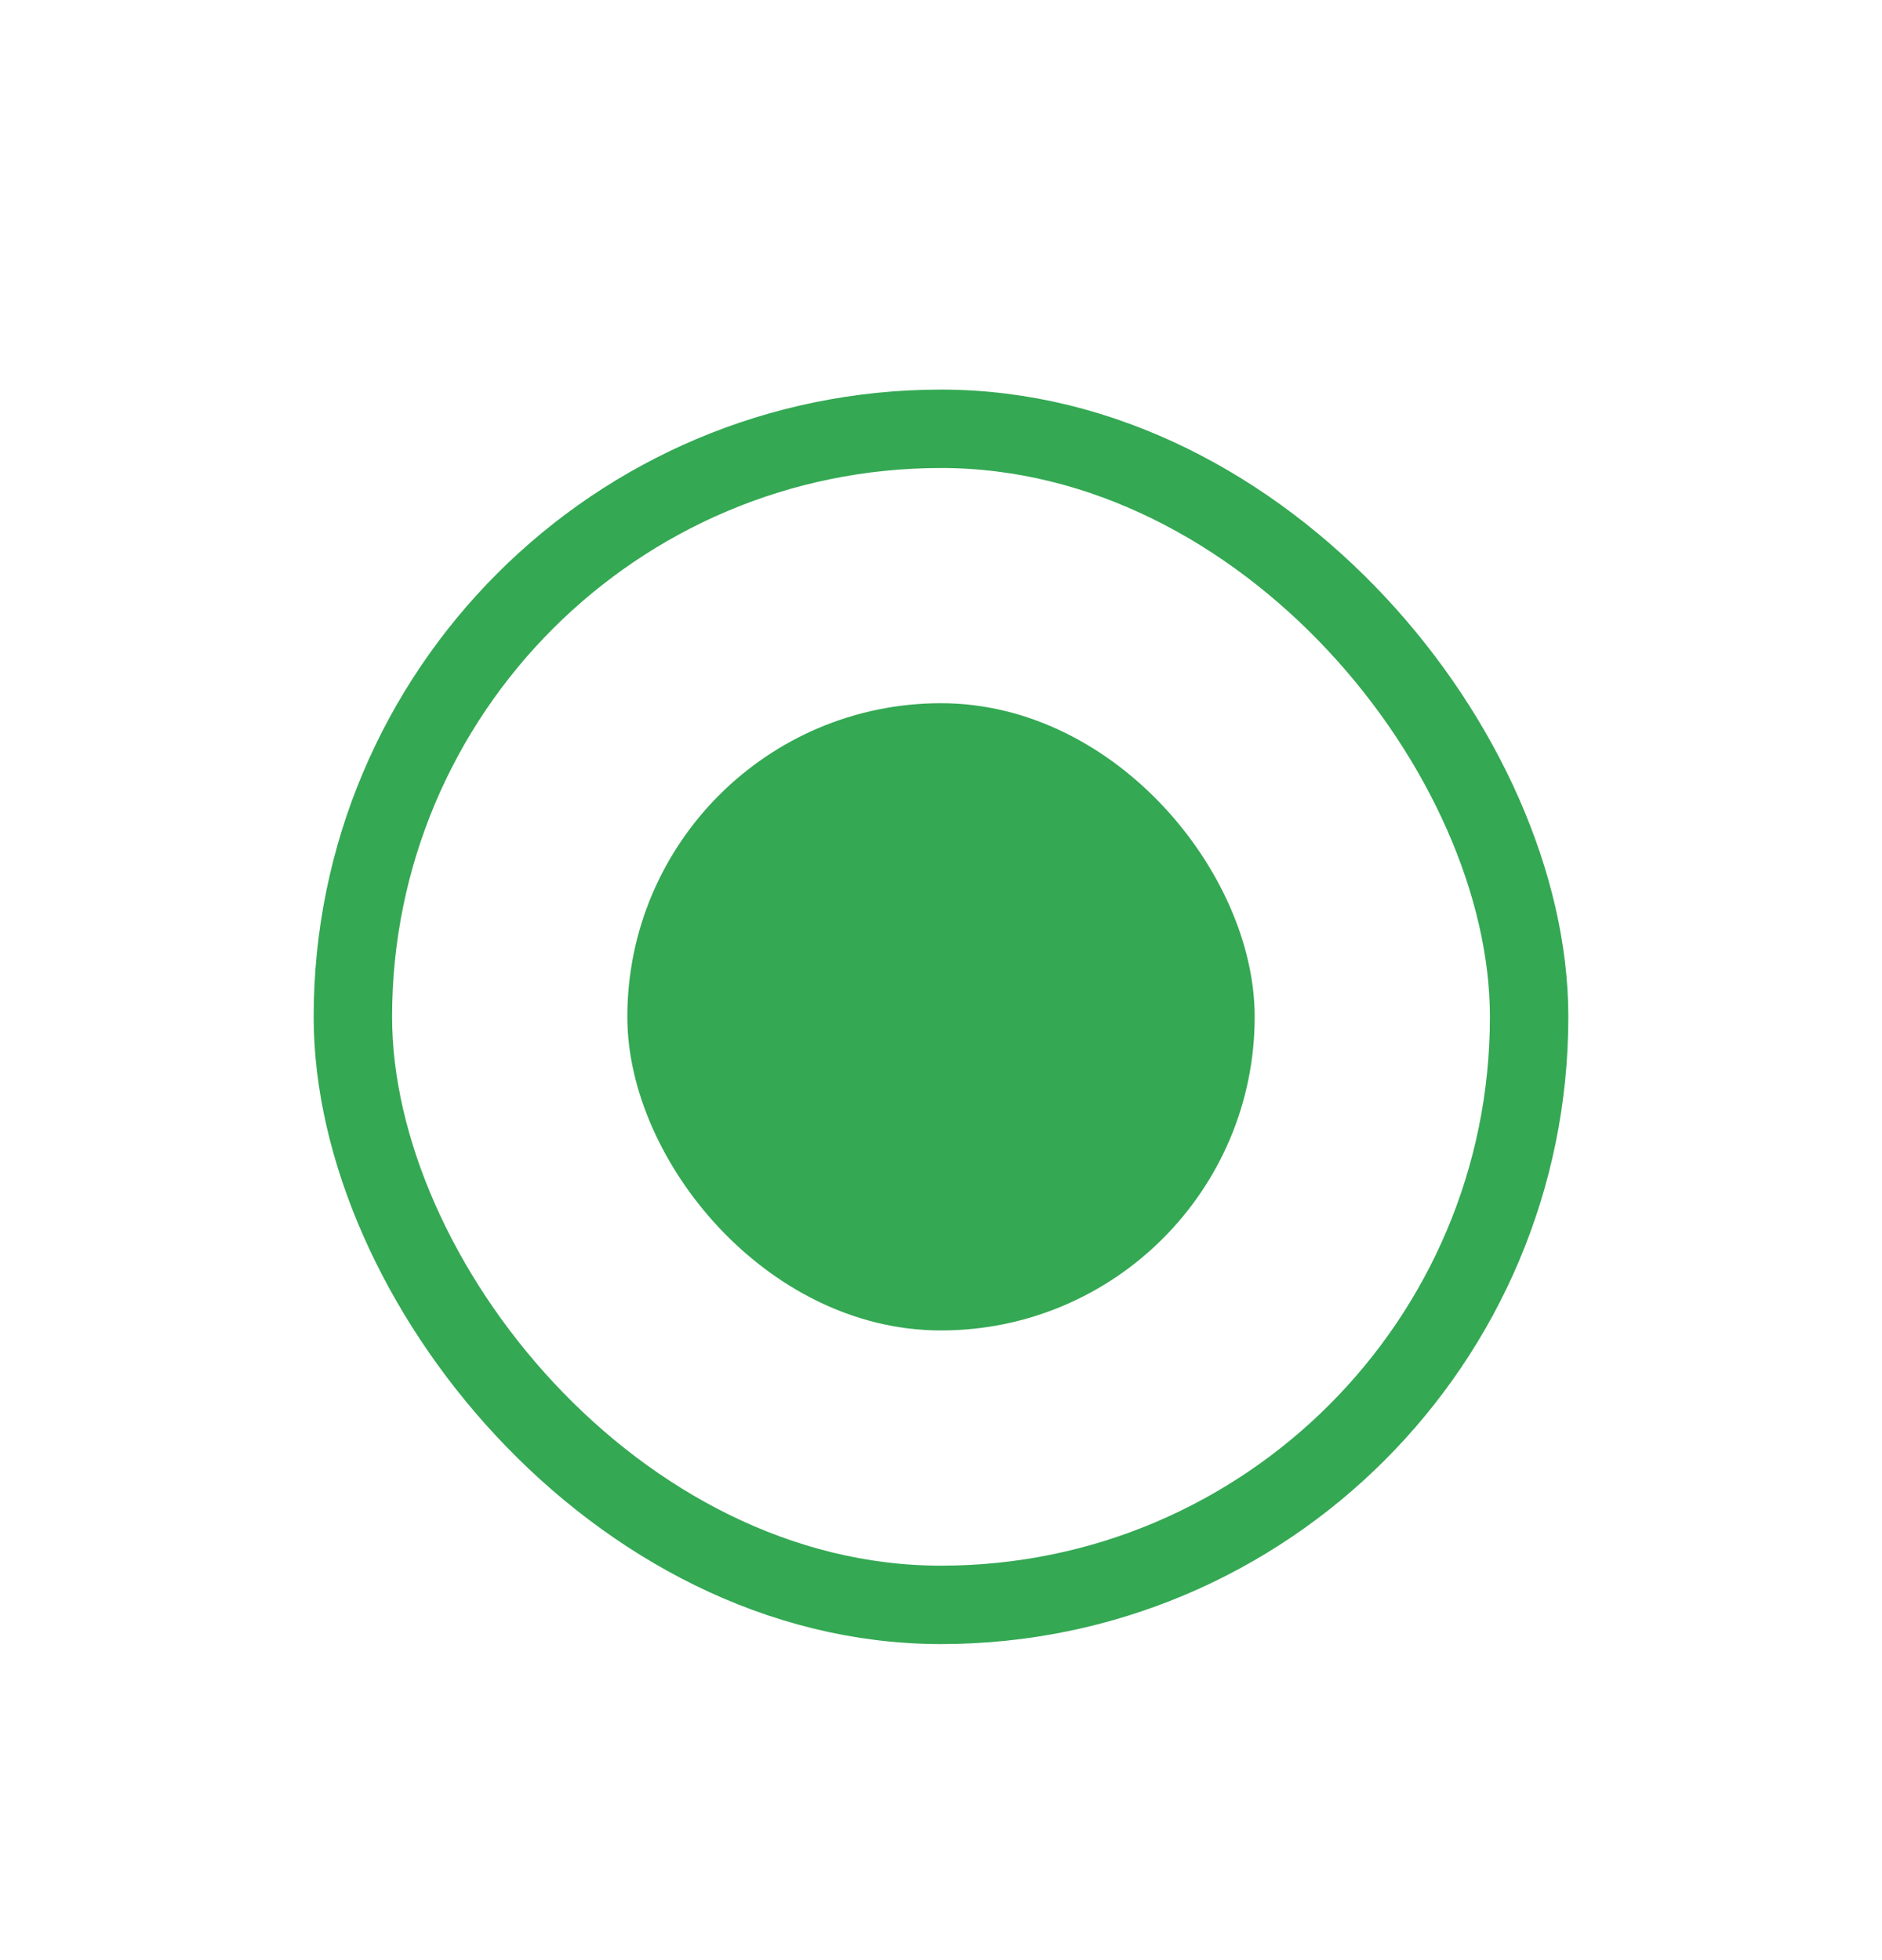 <svg width="24" height="25" viewBox="0 0 24 25" fill="none" xmlns="http://www.w3.org/2000/svg">
<rect x="8.5" y="9.469" width="7" height="7" rx="3.5" fill="#34A853" stroke="#34A853"/>
<rect x="4.5" y="5.469" width="15" height="15" rx="7.5" stroke="#34A853"/>
</svg>
